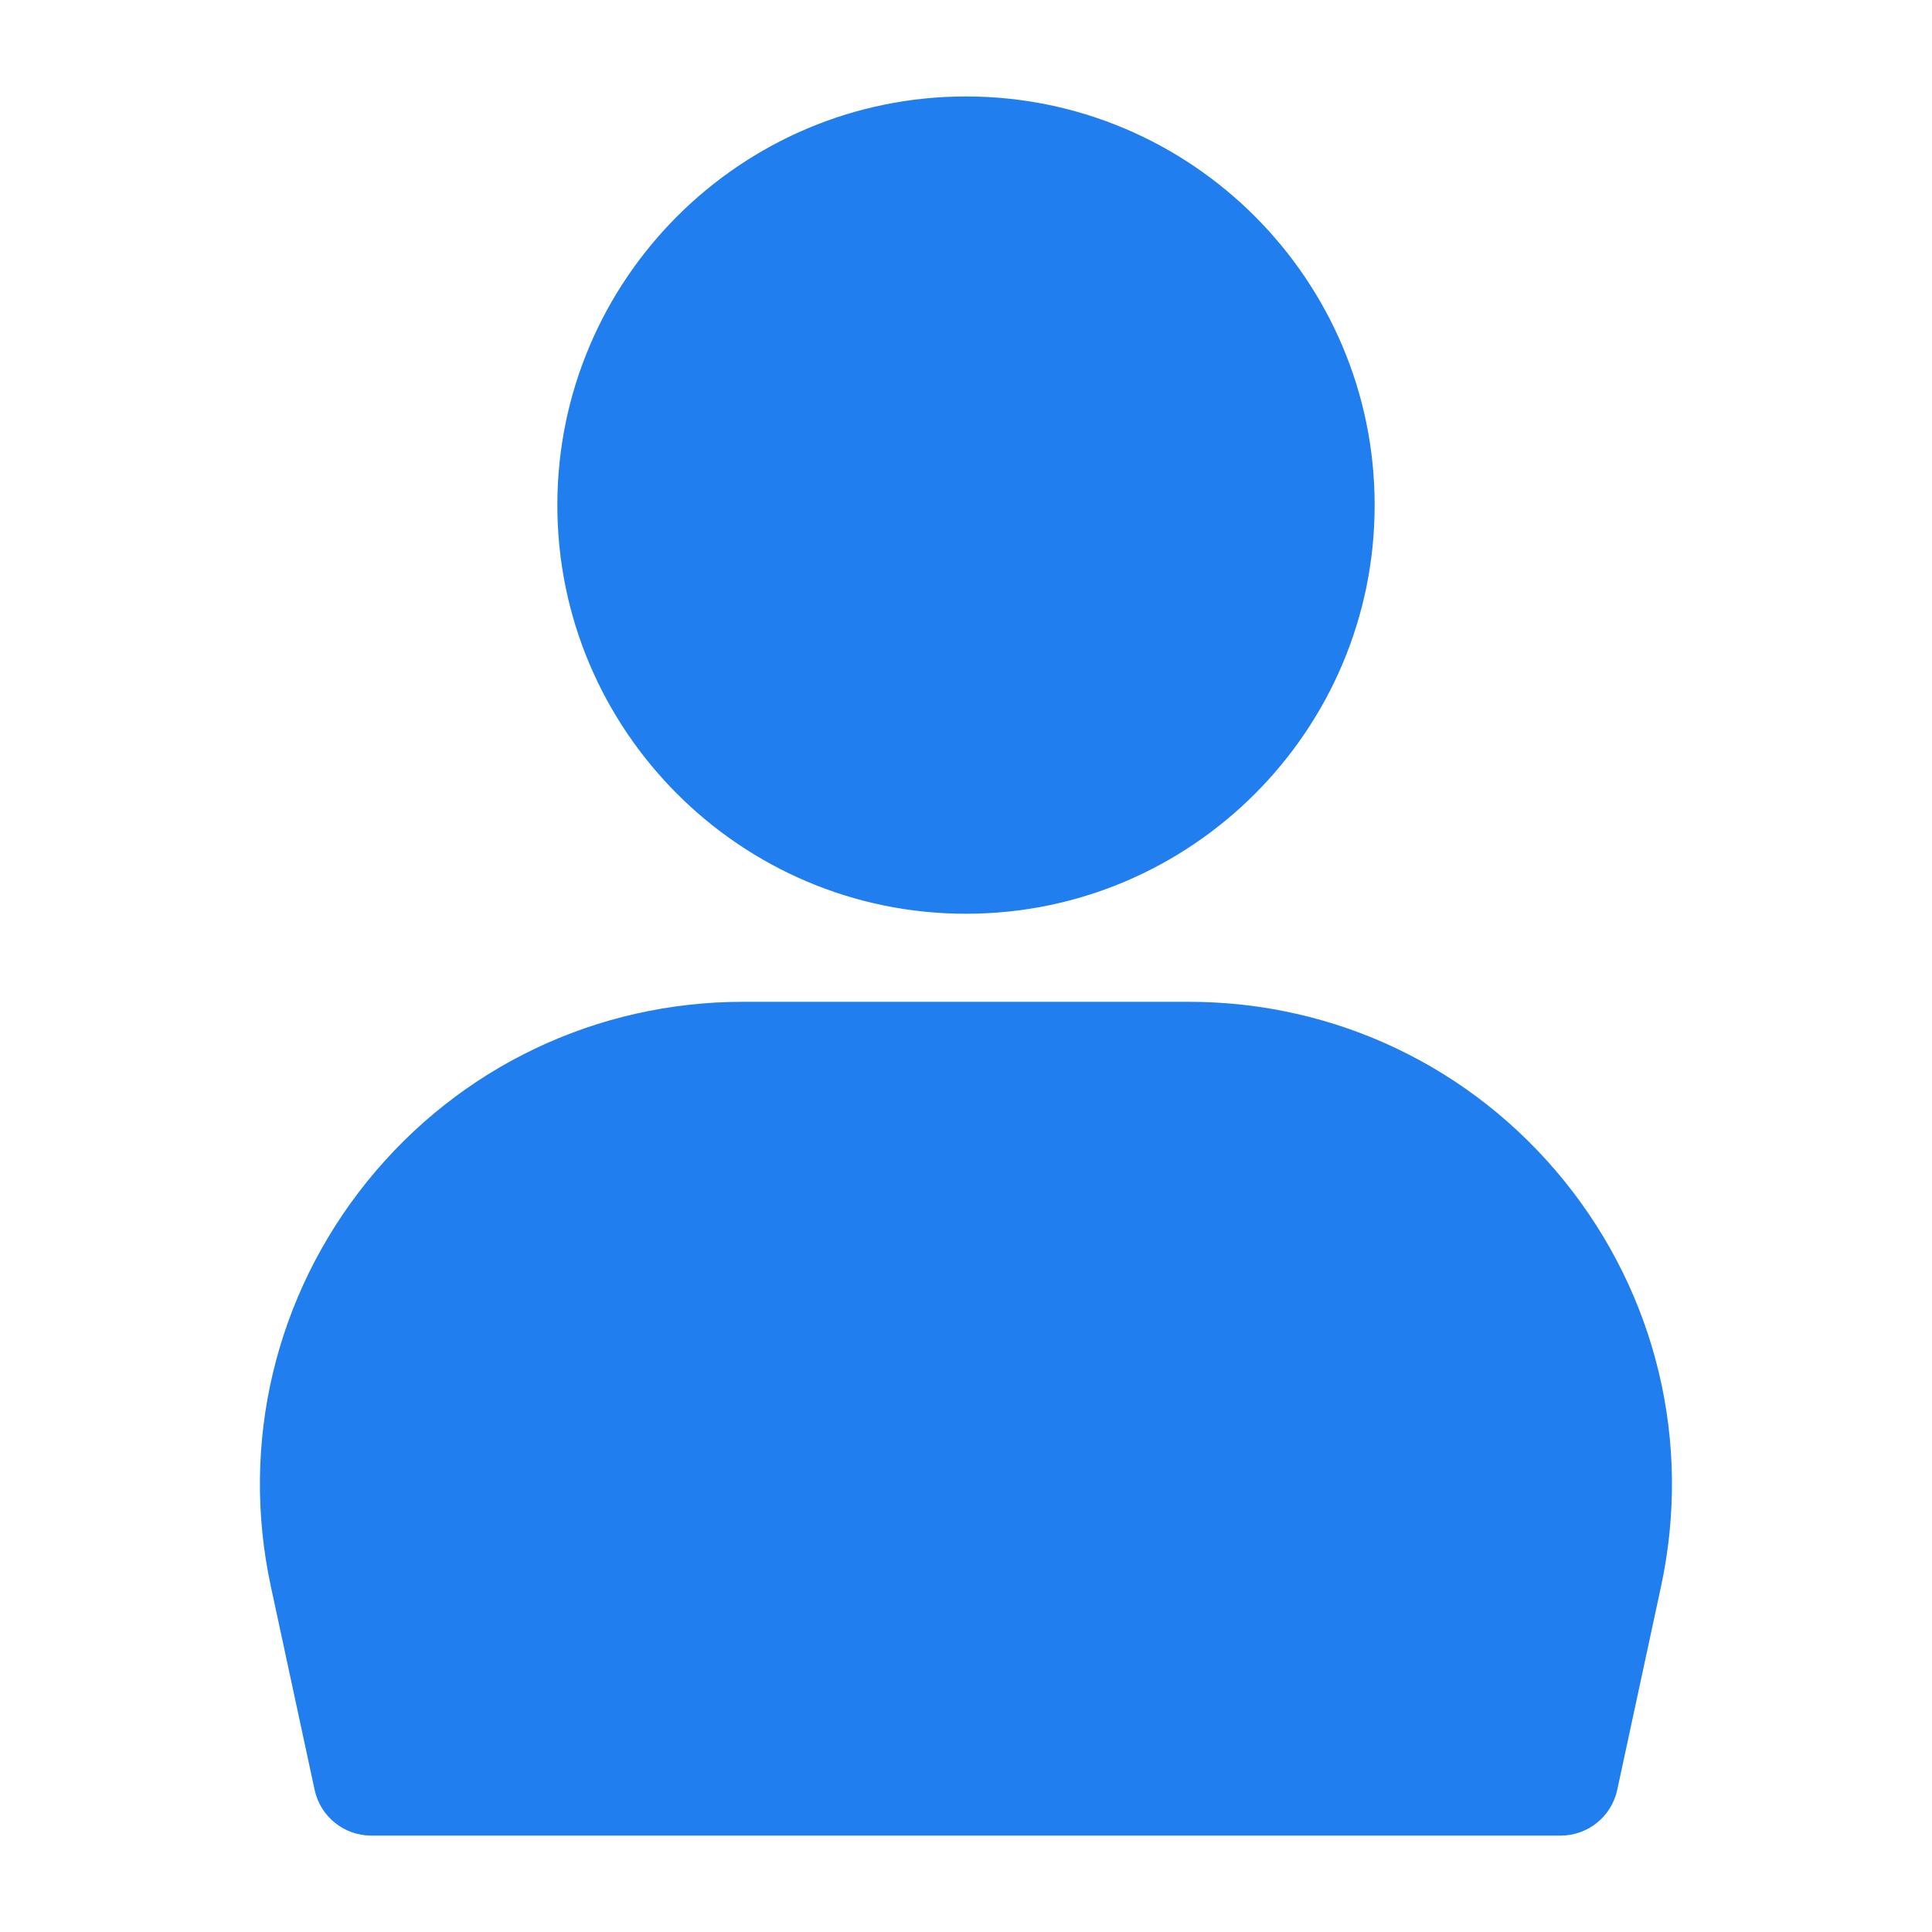 <svg width="720" height="720" xmlns="http://www.w3.org/2000/svg" xmlns:xlink="http://www.w3.org/1999/xlink" xml:space="preserve" overflow="hidden"><defs><clipPath id="clip0"><rect x="280" y="0" width="720" height="720"/></clipPath></defs><g clip-path="url(#clip0)" transform="translate(-280 0)"><path d="M882.7 667.02 899.014 591.234C910.516 537.803 897.424 482.772 863.083 440.25 828.743 397.732 777.703 373.344 723.049 373.344L556.903 373.344C502.249 373.344 451.207 397.733 416.869 440.25 382.529 482.77 369.436 537.804 380.939 591.234L397.252 667.02C399.389 676.968 408.186 684.072 418.367 684.072L861.587 684.078C871.768 684.078 880.564 676.968 882.7 667.02Z" fill="#217EEF"/><path d="M487.708 188.238C487.708 272.214 556.024 340.53 640 340.53 723.976 340.53 792.292 272.214 792.292 188.238 792.292 104.262 723.976 35.946 640 35.946 556.024 35.946 487.708 104.268 487.708 188.238Z" fill="#217EEF"/></g></svg>